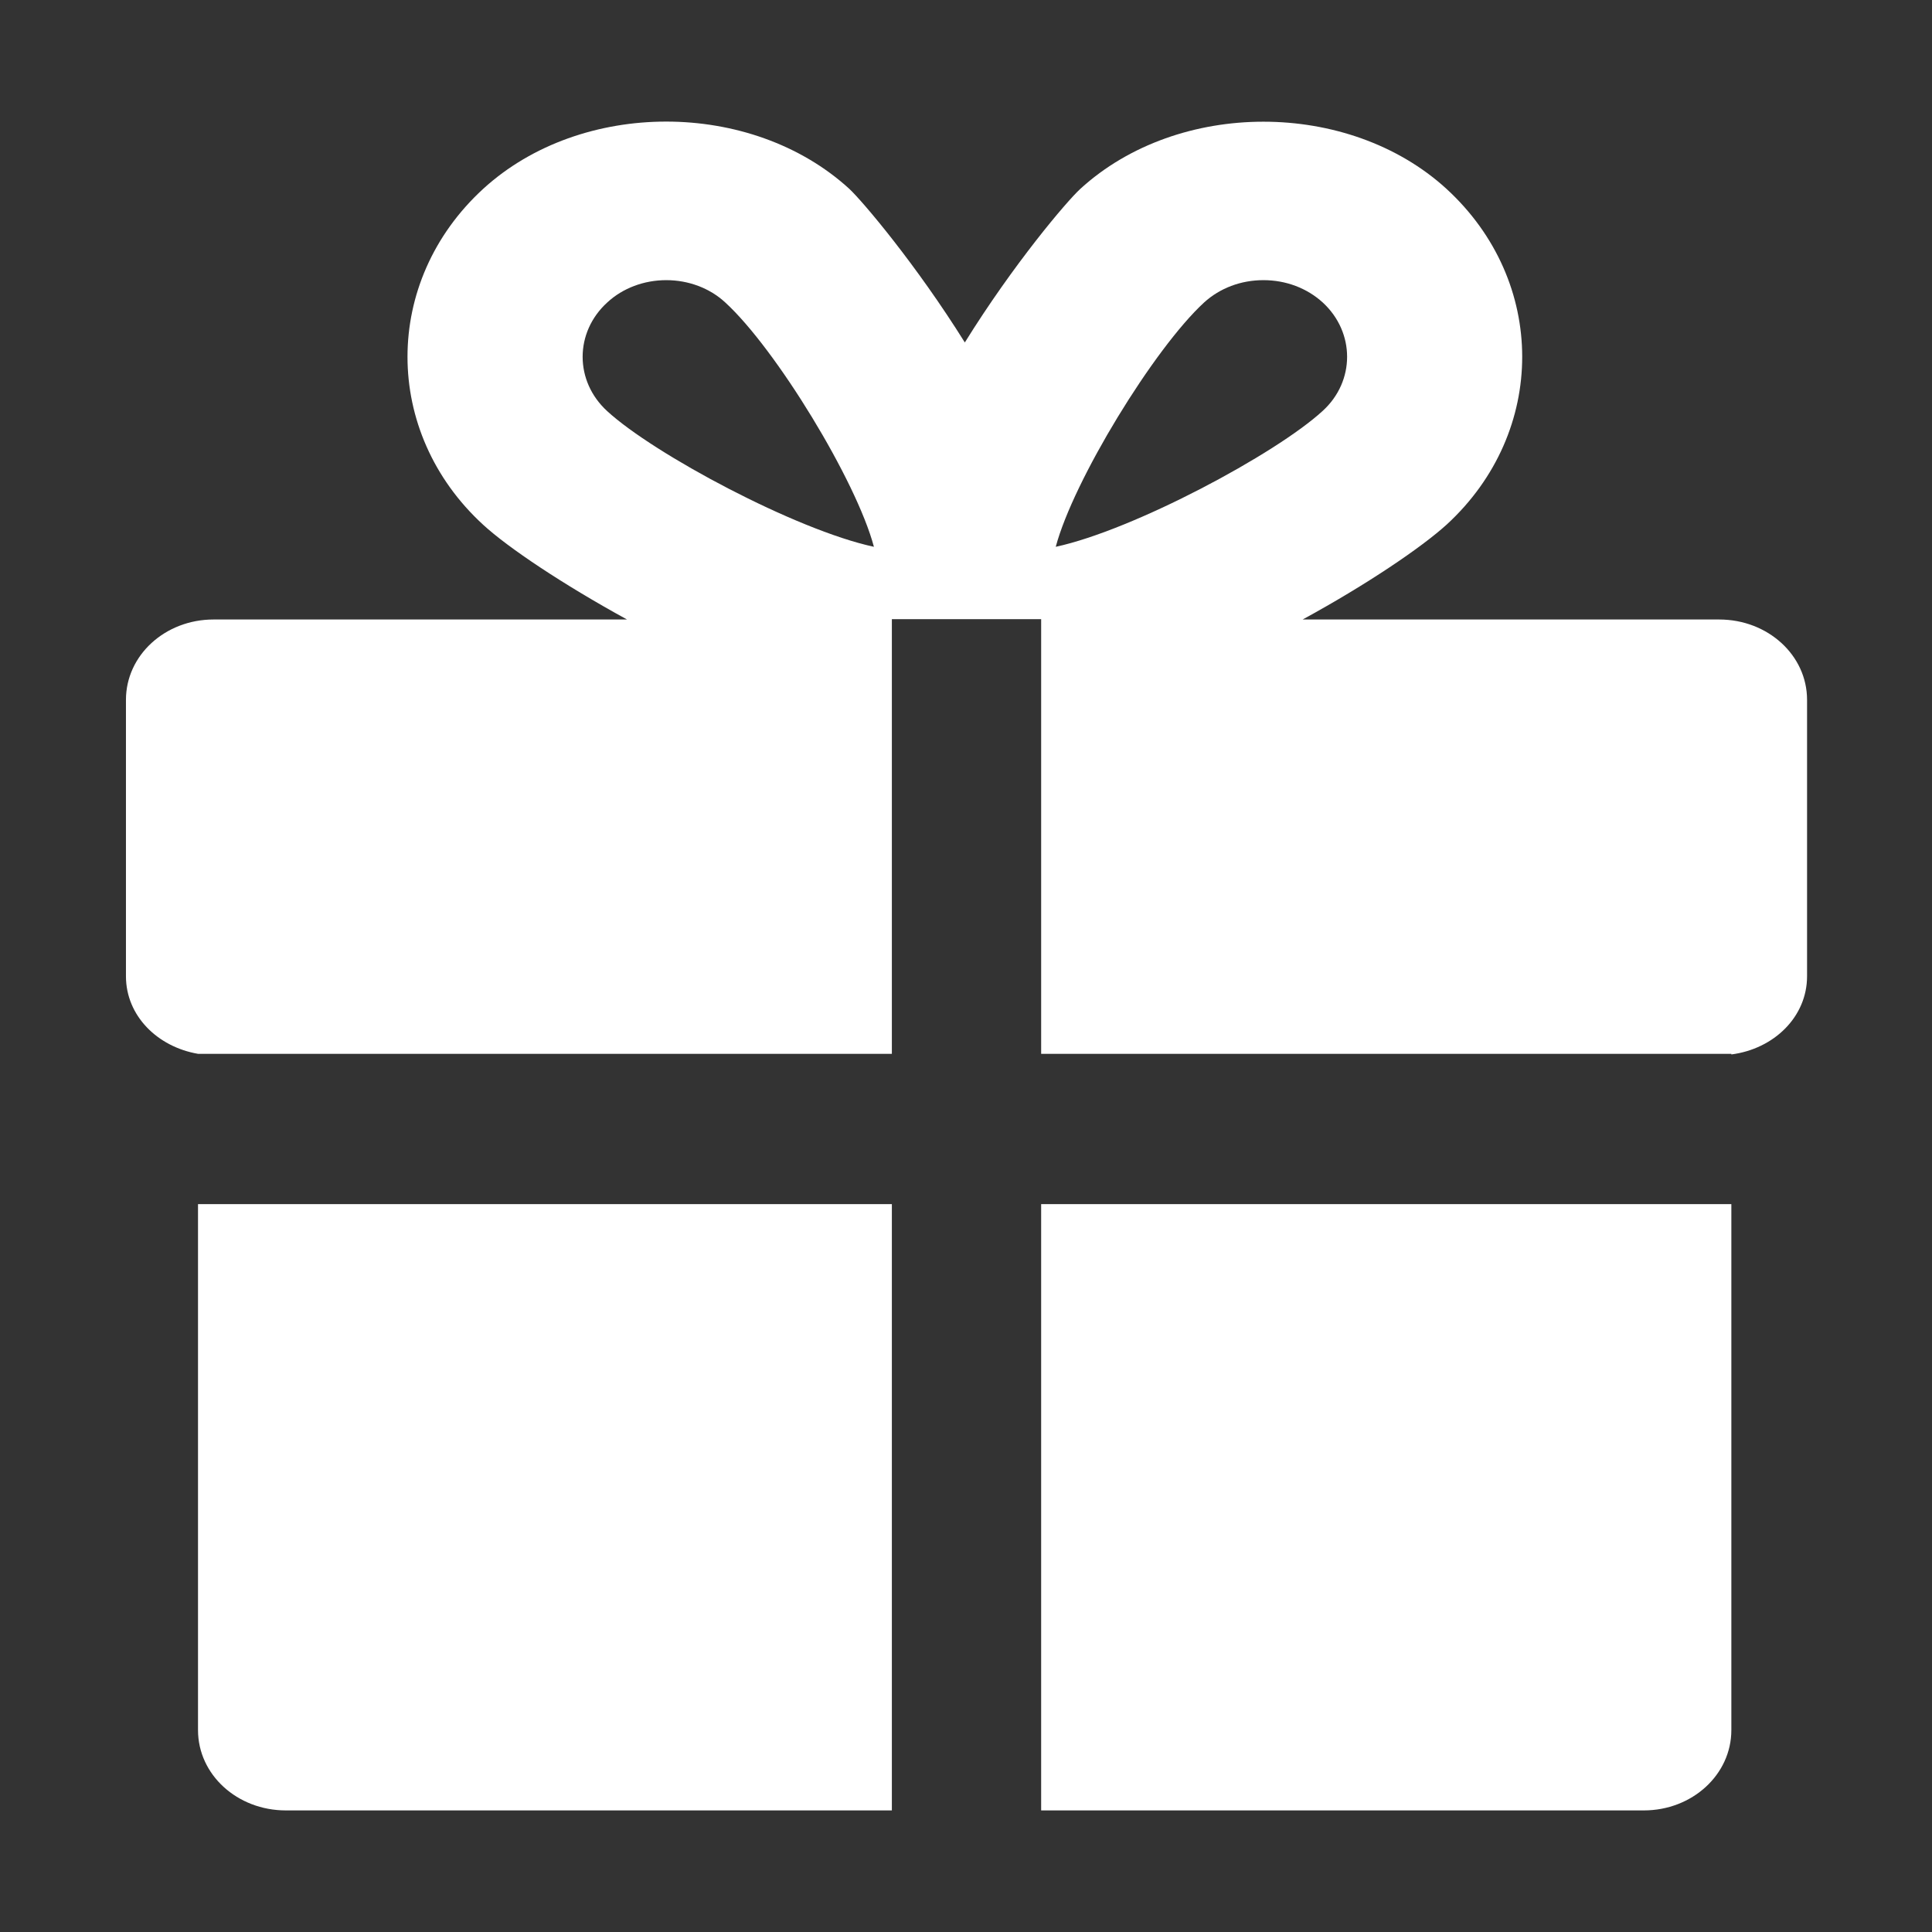 <?xml version="1.0" standalone="no"?><!DOCTYPE svg PUBLIC "-//W3C//DTD SVG 1.1//EN" "http://www.w3.org/Graphics/SVG/1.1/DTD/svg11.dtd"><svg class="icon" style="" viewBox="0 0 1024 1024" version="1.1" xmlns="http://www.w3.org/2000/svg" p-id="17616" xmlns:xlink="http://www.w3.org/1999/xlink" width="16" height="16"><rect x="0" y="0" width="1024" height="1024" fill="#333333" stroke="none"/><defs><style type="text/css"><![CDATA[

]]></style></defs><path d="M551.832 638.205V959.558h319.407c25.625 0 46.412-18.94 46.412-42.575V638.205H551.832z m-446.882 0v278.777c0 23.635 20.789 42.575 46.574 42.575h321.181V638.205H104.95z m806.256-309.858H690.424c34.165-18.617 63.011-38.205 76.387-50.349 53.343-49.05 53.343-128.863-0.161-177.917-51.892-47.436-142.139-47.436-194.03 0-7.414 6.8-35.615 40.149-61.238 81.431-25.785-41.282-53.987-74.631-61.24-81.431-51.892-47.436-141.977-47.597-194.03 0-53.503 49.054-53.503 129.029 0 178.079 13.215 12.141 42.223 31.568 76.226 50.186H113.169c-25.623 0-46.412 18.941-46.412 42.578v146.511c0 20.882 16.599 37.395 38.194 41.119h367.754V328.183h79.128v230.371h365.819v0.324c22.563-2.912 40.127-19.911 40.127-41.443V370.924c0-23.636-20.788-42.577-46.572-42.577zM321.864 217.938c-17.404-15.867-17.404-41.768 0-57.632 8.219-7.612 19.5-11.82 31.264-11.82 11.764 0 23.045 4.208 31.262 11.82 26.752 24.443 69.457 94.379 78.805 129.513-41.416-8.907-116.676-49.217-141.332-71.881z m316.346-57.632c8.381-7.612 19.5-11.82 31.425-11.82 11.926 0 23.046 4.208 31.426 11.82 17.244 15.864 17.244 41.765 0 57.47-24.818 22.825-100.237 63.136-141.494 72.043 9.347-35.133 52.053-105.068 78.643-129.512z" fill="#fff" p-id="17617"></path></svg>
